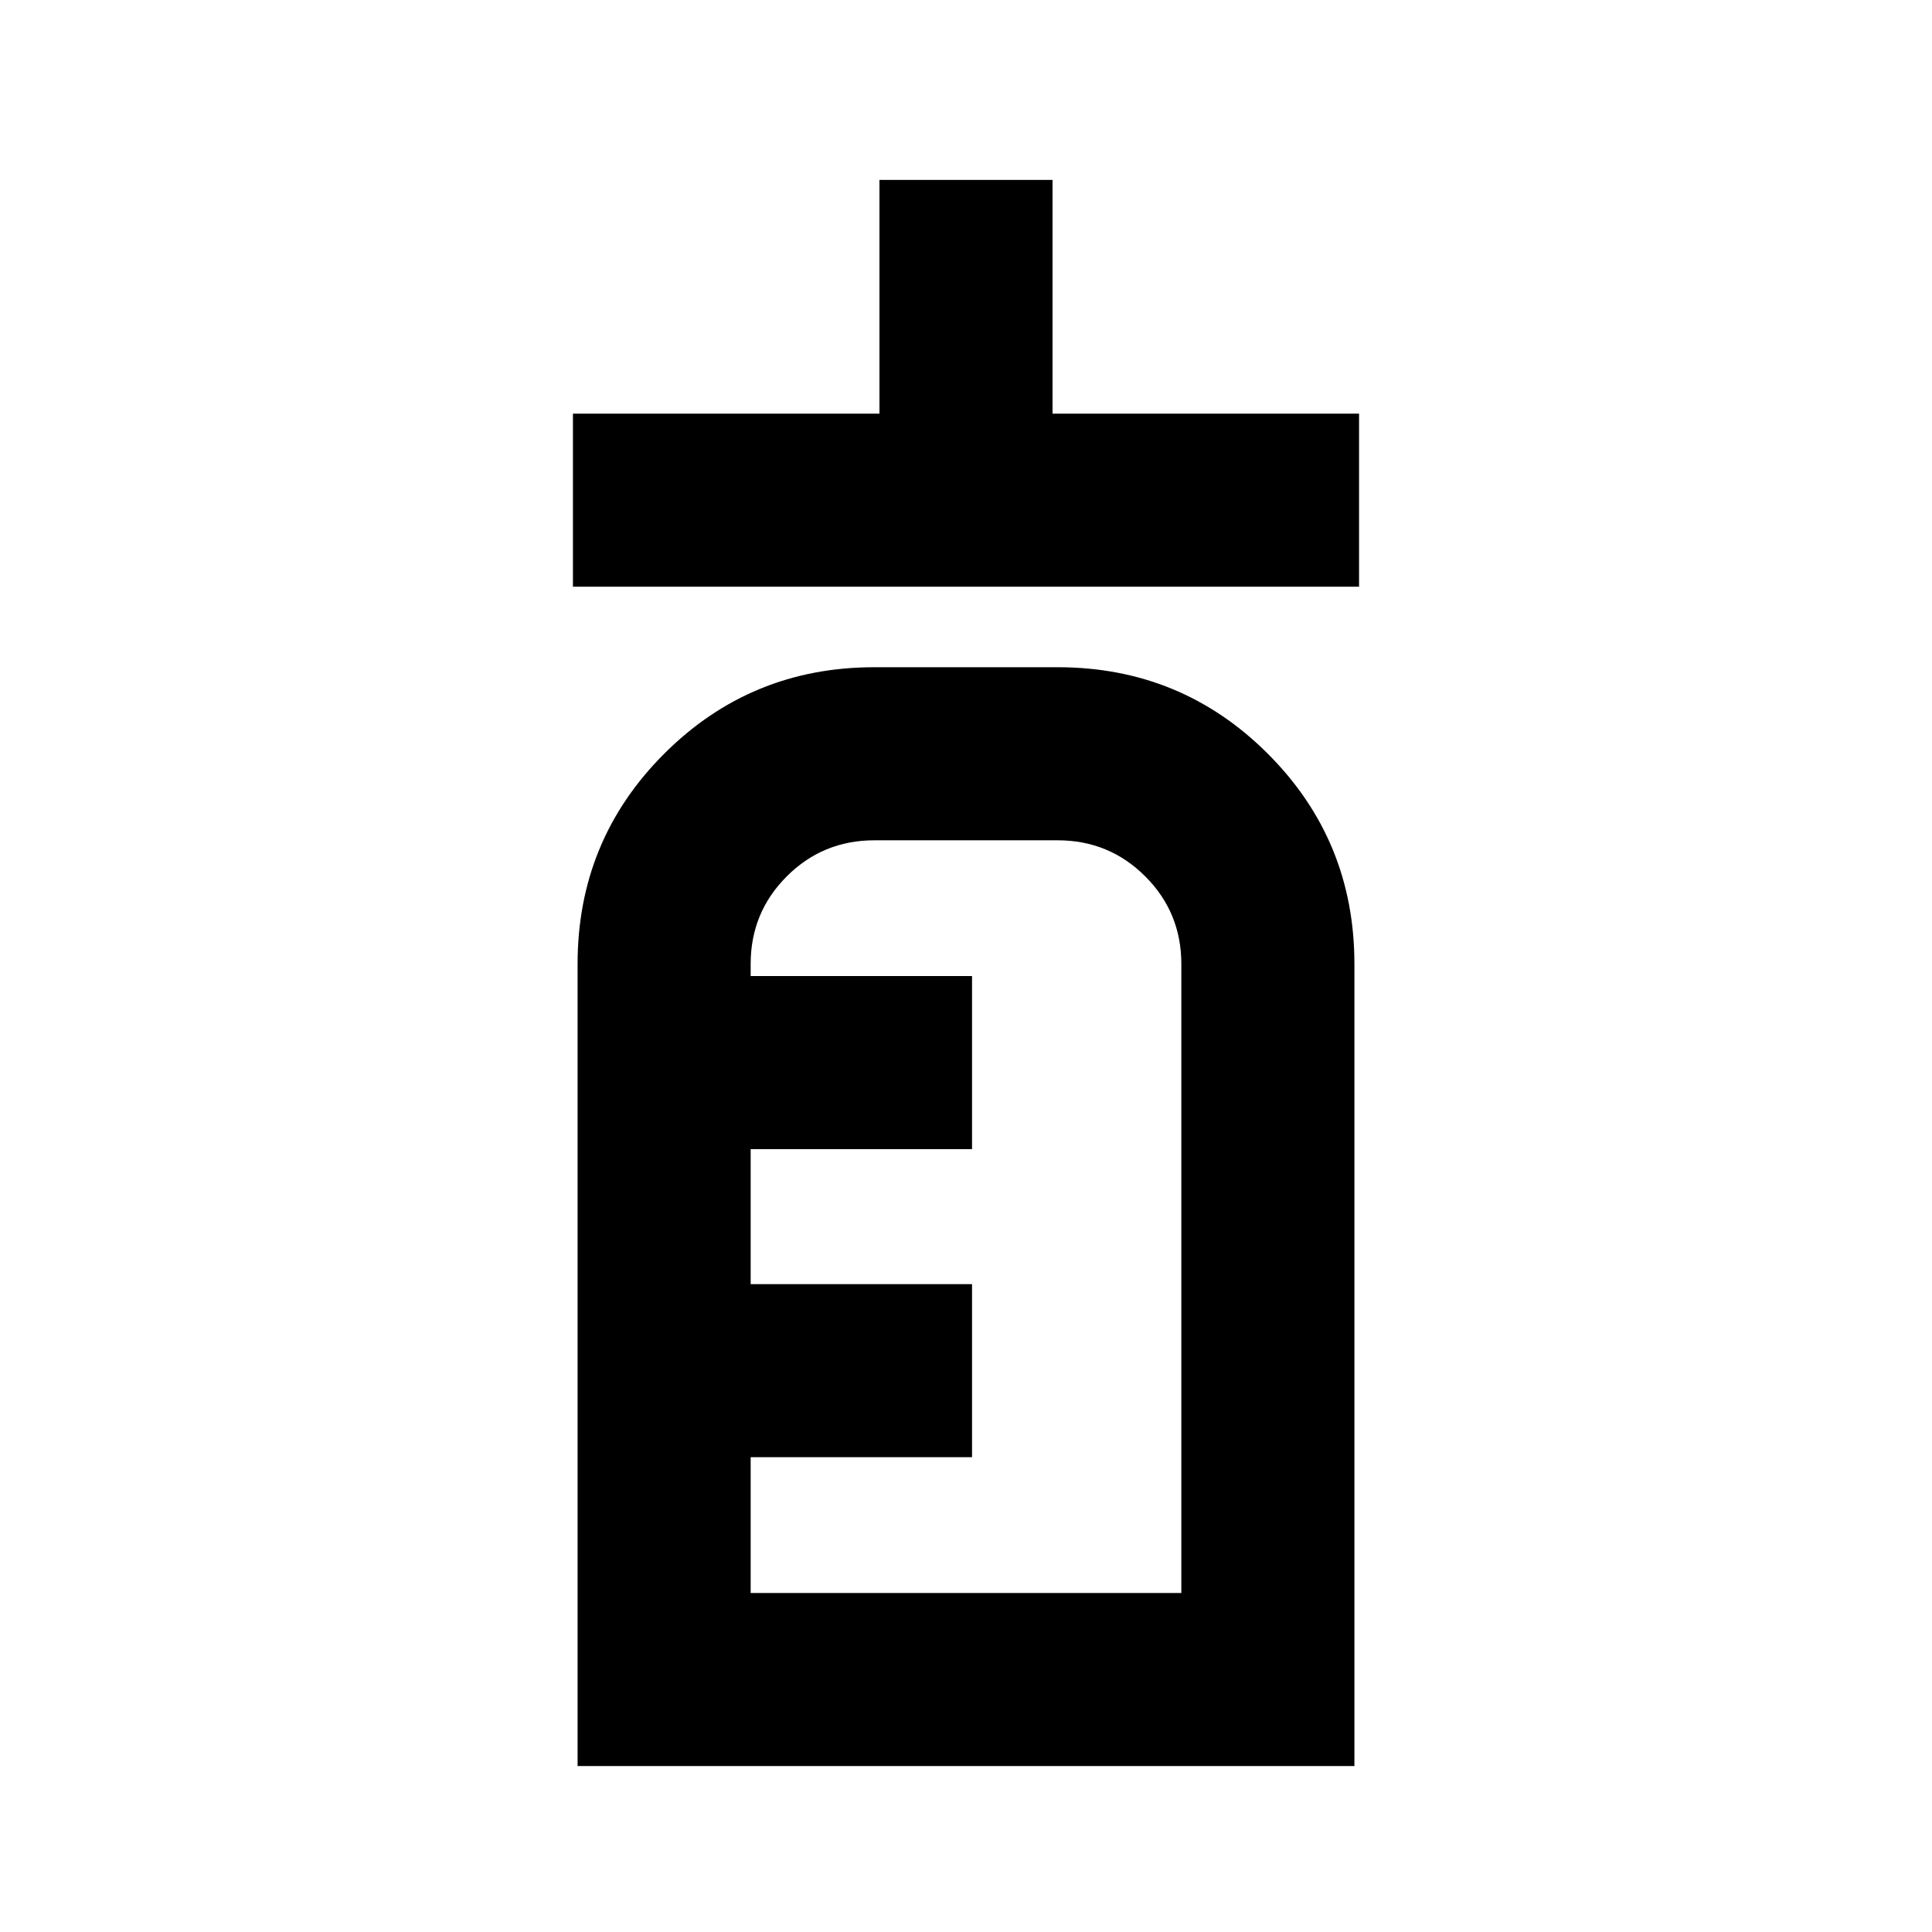 <svg xmlns="http://www.w3.org/2000/svg" height="24" viewBox="0 -960 960 960" width="24"><path d="M284.69-668.46v-86H437v-116.15h86v116.15h152.31v86H284.69Zm2.31 586V-481q0-61.44 43.01-104.45 43.01-43.01 104.45-43.01h91.08q61.44 0 104.45 43.01Q673-542.44 673-481v398.54H287Zm86-86h214V-481q0-25.6-17.93-43.53-17.94-17.93-43.53-17.93h-91.08q-25.59 0-43.53 17.93Q373-506.6 373-481v6h110v86H373v67.08h110v86H373v67.46Zm0 0V-542.46v374Z"/></svg>
